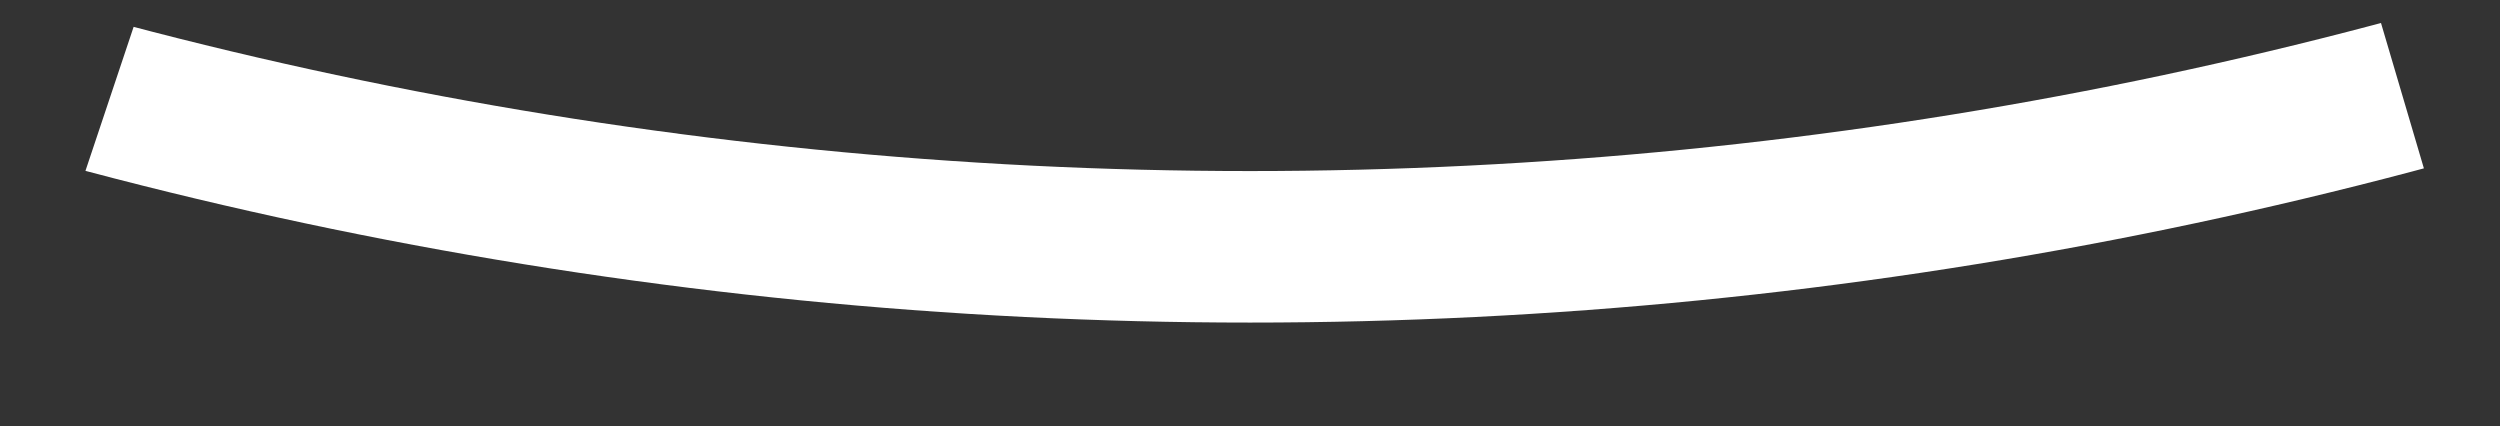 <svg xmlns="http://www.w3.org/2000/svg" xmlns:xlink="http://www.w3.org/1999/xlink" width="66" height="11.253" viewBox="0 0 66 11.253">
  <rect x="0" y="0" width="66" height="11.253" fill="#333333" stroke="none"/>
  <defs>
    <clipPath id="clip-path">
      <path id="Path_10" data-name="Path 10" d="M11.313,10.121H70.227l3.321,11.253h-66Z" transform="translate(7074.452 7672.363)" fill="#fff" stroke="#36454f" stroke-width="1"/>
    </clipPath>
  </defs>
  <g id="Mask_Group_1" data-name="Mask Group 1" transform="translate(-7082 -7682.484)" clip-path="url(#clip-path)">
    <g id="Ellipse_38" data-name="Ellipse 38" transform="translate(6995 7451)" fill="none" stroke="#fff" stroke-width="4">
      <circle cx="120" cy="120" r="120" stroke="none"/>
      <circle cx="120" cy="120" r="118" fill="none"/>
    </g>
  </g>
</svg>

